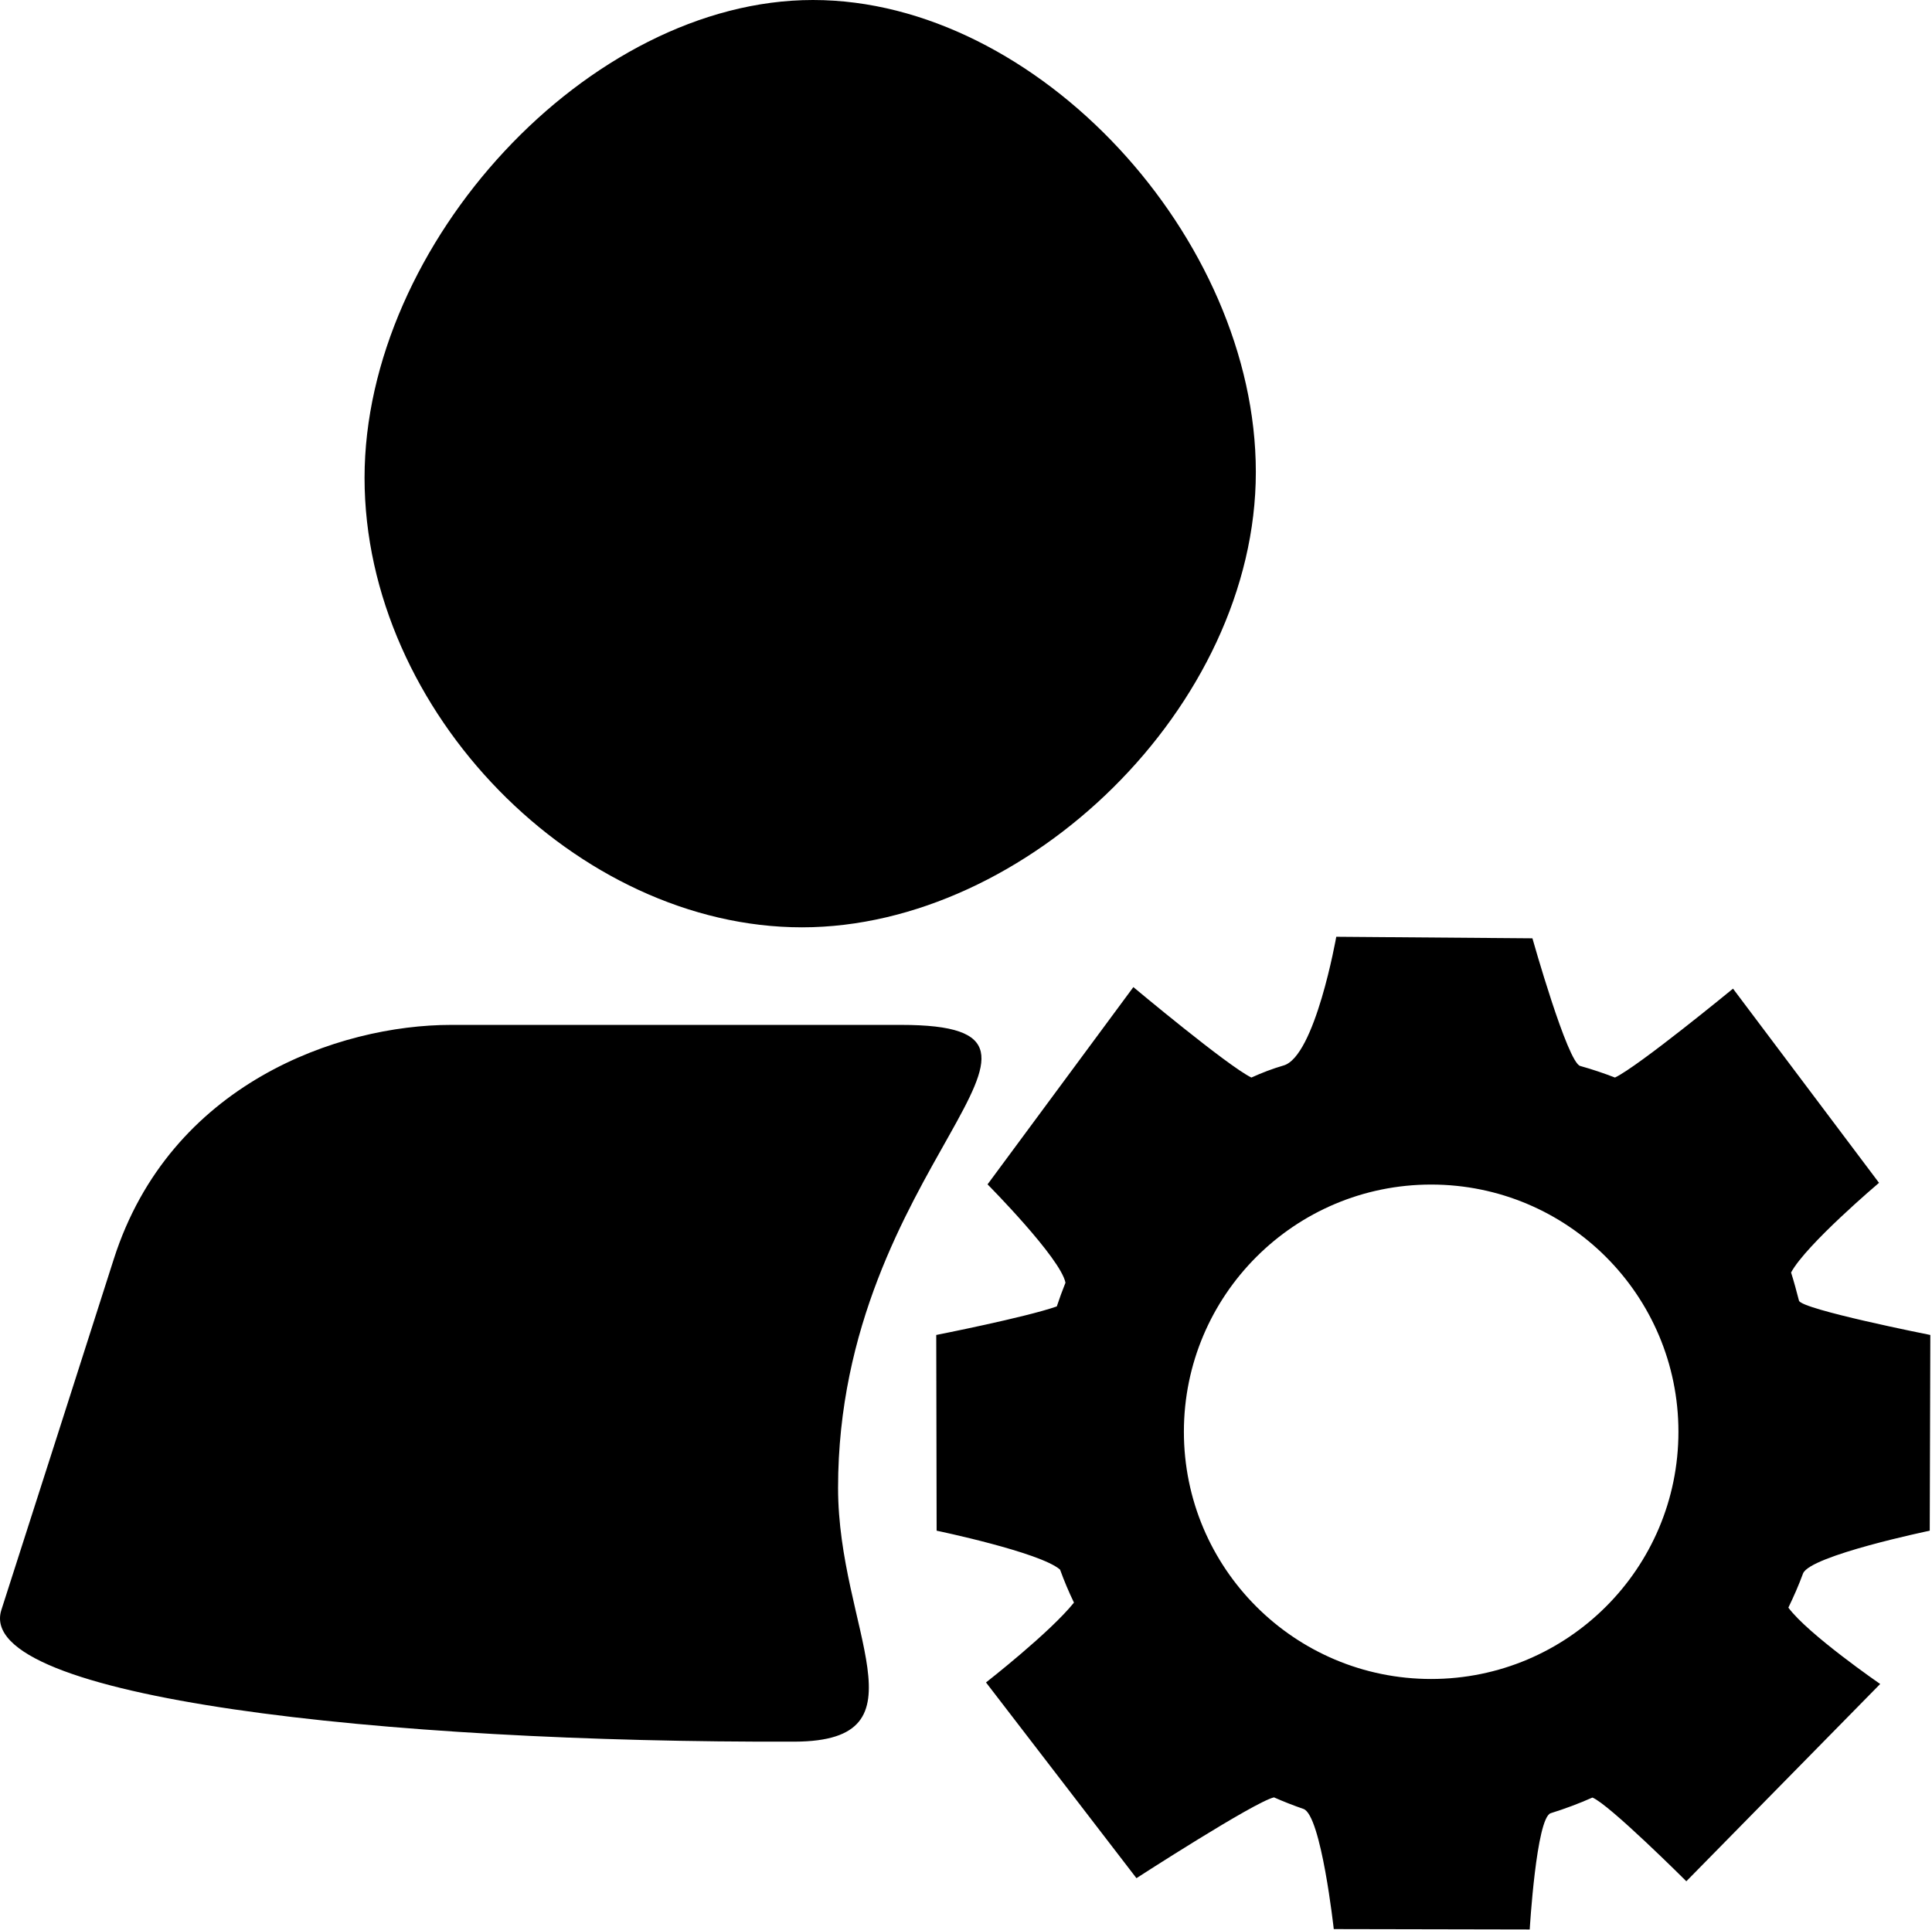 <?xml version="1.0" standalone="no"?><!DOCTYPE svg PUBLIC "-//W3C//DTD SVG 1.1//EN" "http://www.w3.org/Graphics/SVG/1.1/DTD/svg11.dtd"><svg t="1572845573917" class="icon" viewBox="0 0 1025 1024" version="1.1" xmlns="http://www.w3.org/2000/svg" p-id="4477" xmlns:xlink="http://www.w3.org/1999/xlink" width="128.125" height="128"><defs><style type="text/css"></style></defs><path d="M1023.804 812.283l0.307-103.863c0 0-68.56-13.61-69.686-18.214-1.33-5.116-2.661-10.131-4.195-14.94 7.982-14.838 46.662-47.583 46.662-47.583L919.429 524.638c0 0-50.141 41.238-62.625 47.173-5.833-2.251-11.87-4.298-18.419-6.14-6.754-1.637-25.377-67.741-25.377-67.741l-104.068-0.819c0 0-11.256 63.955-28.14 68.355-5.628 1.637-11.256 3.786-16.884 6.344-12.484-6.037-62.625-47.992-62.625-47.992l-77.36 104.682c0 0 38.782 39.089 41.341 52.187-1.637 4.093-3.172 8.289-4.605 12.586-16.68 5.833-63.955 15.145-63.955 15.145l0.205 103.863c0 0 55.053 11.461 65.49 20.67 2.149 5.935 4.605 11.768 7.368 17.498-12.689 15.861-46.662 42.364-46.662 42.364l79.816 103.863c0 0 62.625-40.522 72.96-42.876 5.116 2.251 10.335 4.298 15.656 6.14 9.414 3.275 16.066 63.751 16.066 63.751l103.966 0.205c0 0 3.479-59.35 11.154-61.704 7.572-2.354 14.94-5.116 22.103-8.289 8.698 3.377 49.834 44.411 49.834 44.411l102.84-104.682c0 0-38.168-26.298-48.708-40.522 2.865-5.935 5.526-11.972 7.777-18.112C960.258 825.483 1023.804 812.283 1023.804 812.283L1023.804 812.283M759.285 890.973c-72.448 0-131.185-58.736-131.185-131.185 0-72.448 58.736-131.185 131.185-131.185 72.448 0 131.185 58.736 131.185 131.185C890.47 832.339 831.631 890.973 759.285 890.973L759.285 890.973M425.49 492.097c119.315 0 240.779-117.371 240.779-241.597 0-124.124-115.631-250.5-234.946-250.5-119.213 0-237.913 129.445-237.913 253.57C193.409 377.796 306.175 492.097 425.49 492.097L425.49 492.097M477.985 543.875 239.355 543.875c-59.657 0-149.195 31.108-178.972 124.227-29.778 93.119-29.778 93.119-59.657 186.238-14.94 46.764 203.531 70.607 420.877 69.89 72.142-0.307 23.024-59.453 23.024-134.664C444.626 618.268 590.75 543.875 477.985 543.875L477.985 543.875M477.985 543.875 477.985 543.875z" p-id="4478"></path></svg>